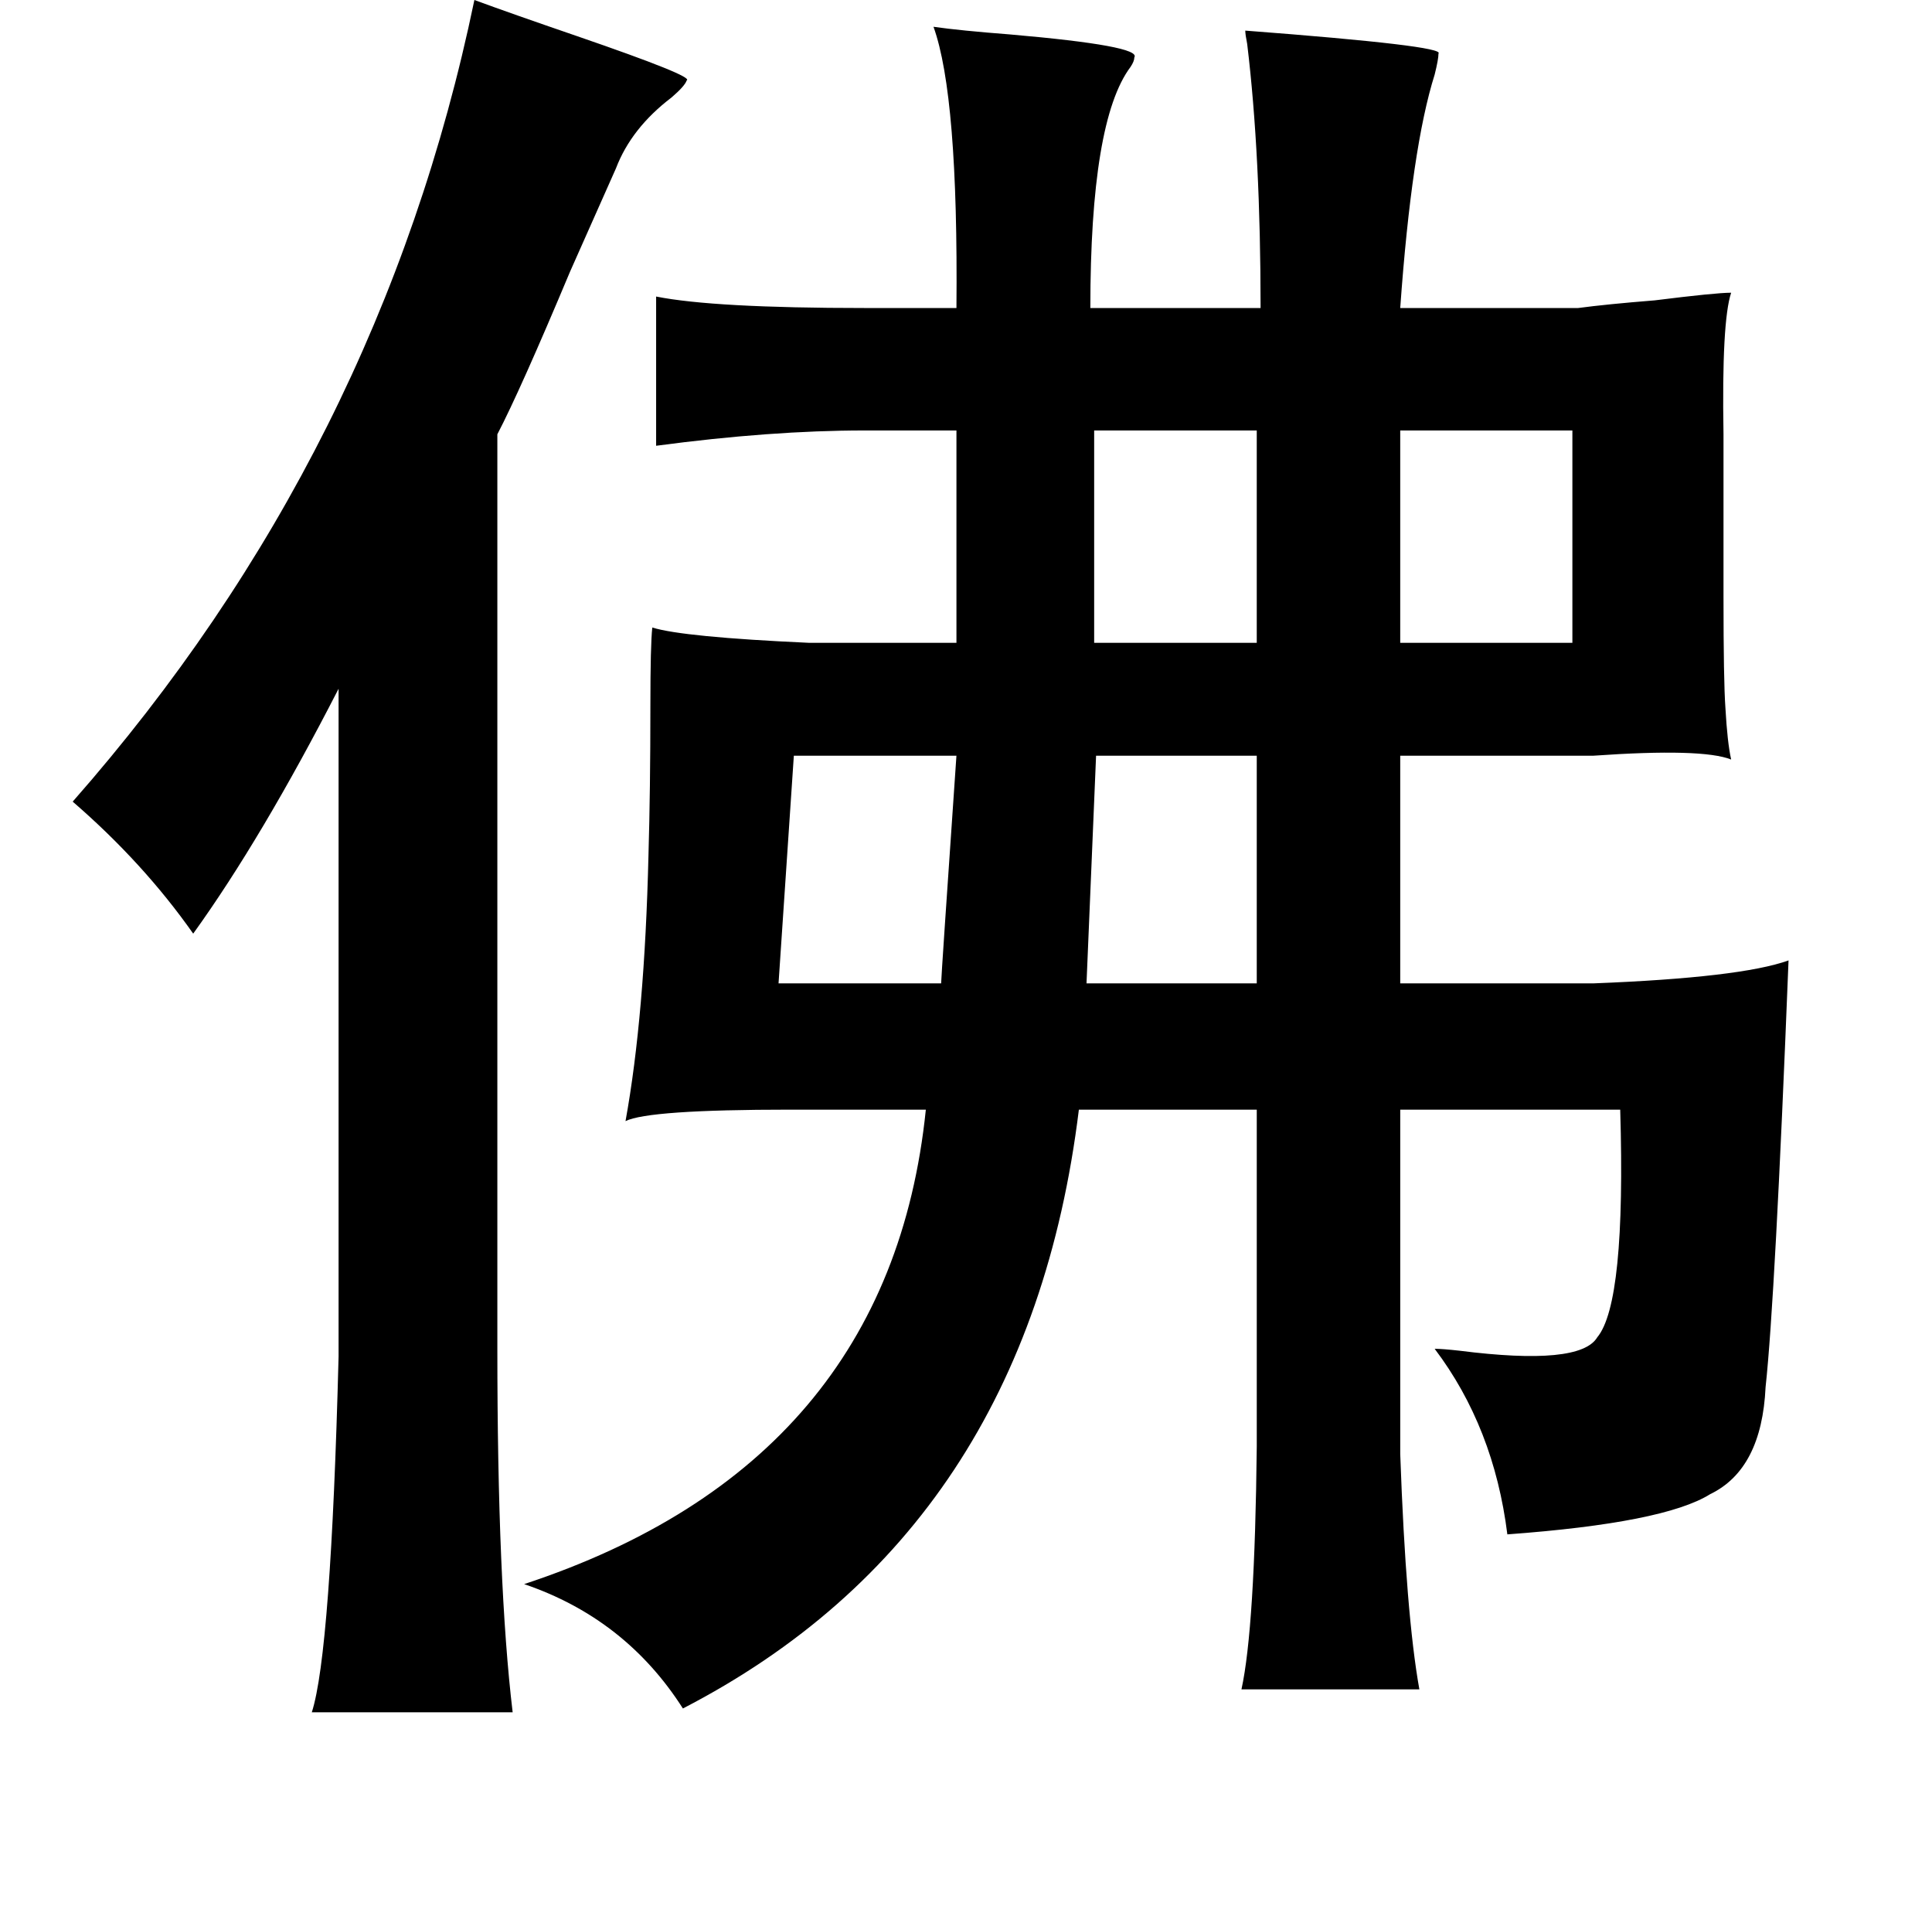<?xml version="1.0" standalone="no"?>
<!DOCTYPE svg PUBLIC "-//W3C//DTD SVG 1.1//EN" "http://www.w3.org/Graphics/SVG/1.1/DTD/svg11.dtd" >
<svg xmlns="http://www.w3.org/2000/svg" xmlns:xlink="http://www.w3.org/1999/xlink" version="1.1" viewBox="-10 0 1010 1000">
   <path fill="currentColor"
d="M238 0q19 7 54 19q61 21 57 23q-1 3 -8 9q-21 16 -29 37l-24 54q-26 62 -38 85v478q0 123 8 190h-105q10 -31 14 -186v-349q-40 78 -76 128q-26 -37 -63 -69q161 -183 210 -419zM478 14q14 2 40 4q69 6 65 12q0 2 -2 5q-21 28 -21 126h89q0 -80 -7 -138q-1 -5 -1 -7
q105 8 101 12q0 3 -2 11q-12 38 -18 122h93q15 -2 40 -4q32 -4 40 -4q-5 15 -4 74v85q0 44 1 58q1 18 3 27q-15 -6 -72 -2h-101v119h101q77 -3 102 -12q-7 177 -12 223q-2 43 -29 56q-24 15 -106 21q-7 -56 -38 -97q4 0 13 1q63 8 72 -7q15 -18 12 -119h-115v180
q3 84 10 123h-93q7 -32 8 -127v-176h-93q-27 220 -207 313q-30 -47 -83 -65q191 -63 210 -248h-71q-74 0 -86 6q10 -55 12 -139q1 -34 1 -78q0 -32 1 -41q16 5 82 8h77v-111h-48q-49 0 -109 8v-78q30 6 109 6h48q1 -111 -12 -147zM562 225v111h85v-111h-85zM722 225v111h90
v-111h-90zM405 395l-8 119h85q0 -3 8 -119h-85zM563 395l-5 119h89v-119h-84z" />
</svg>
